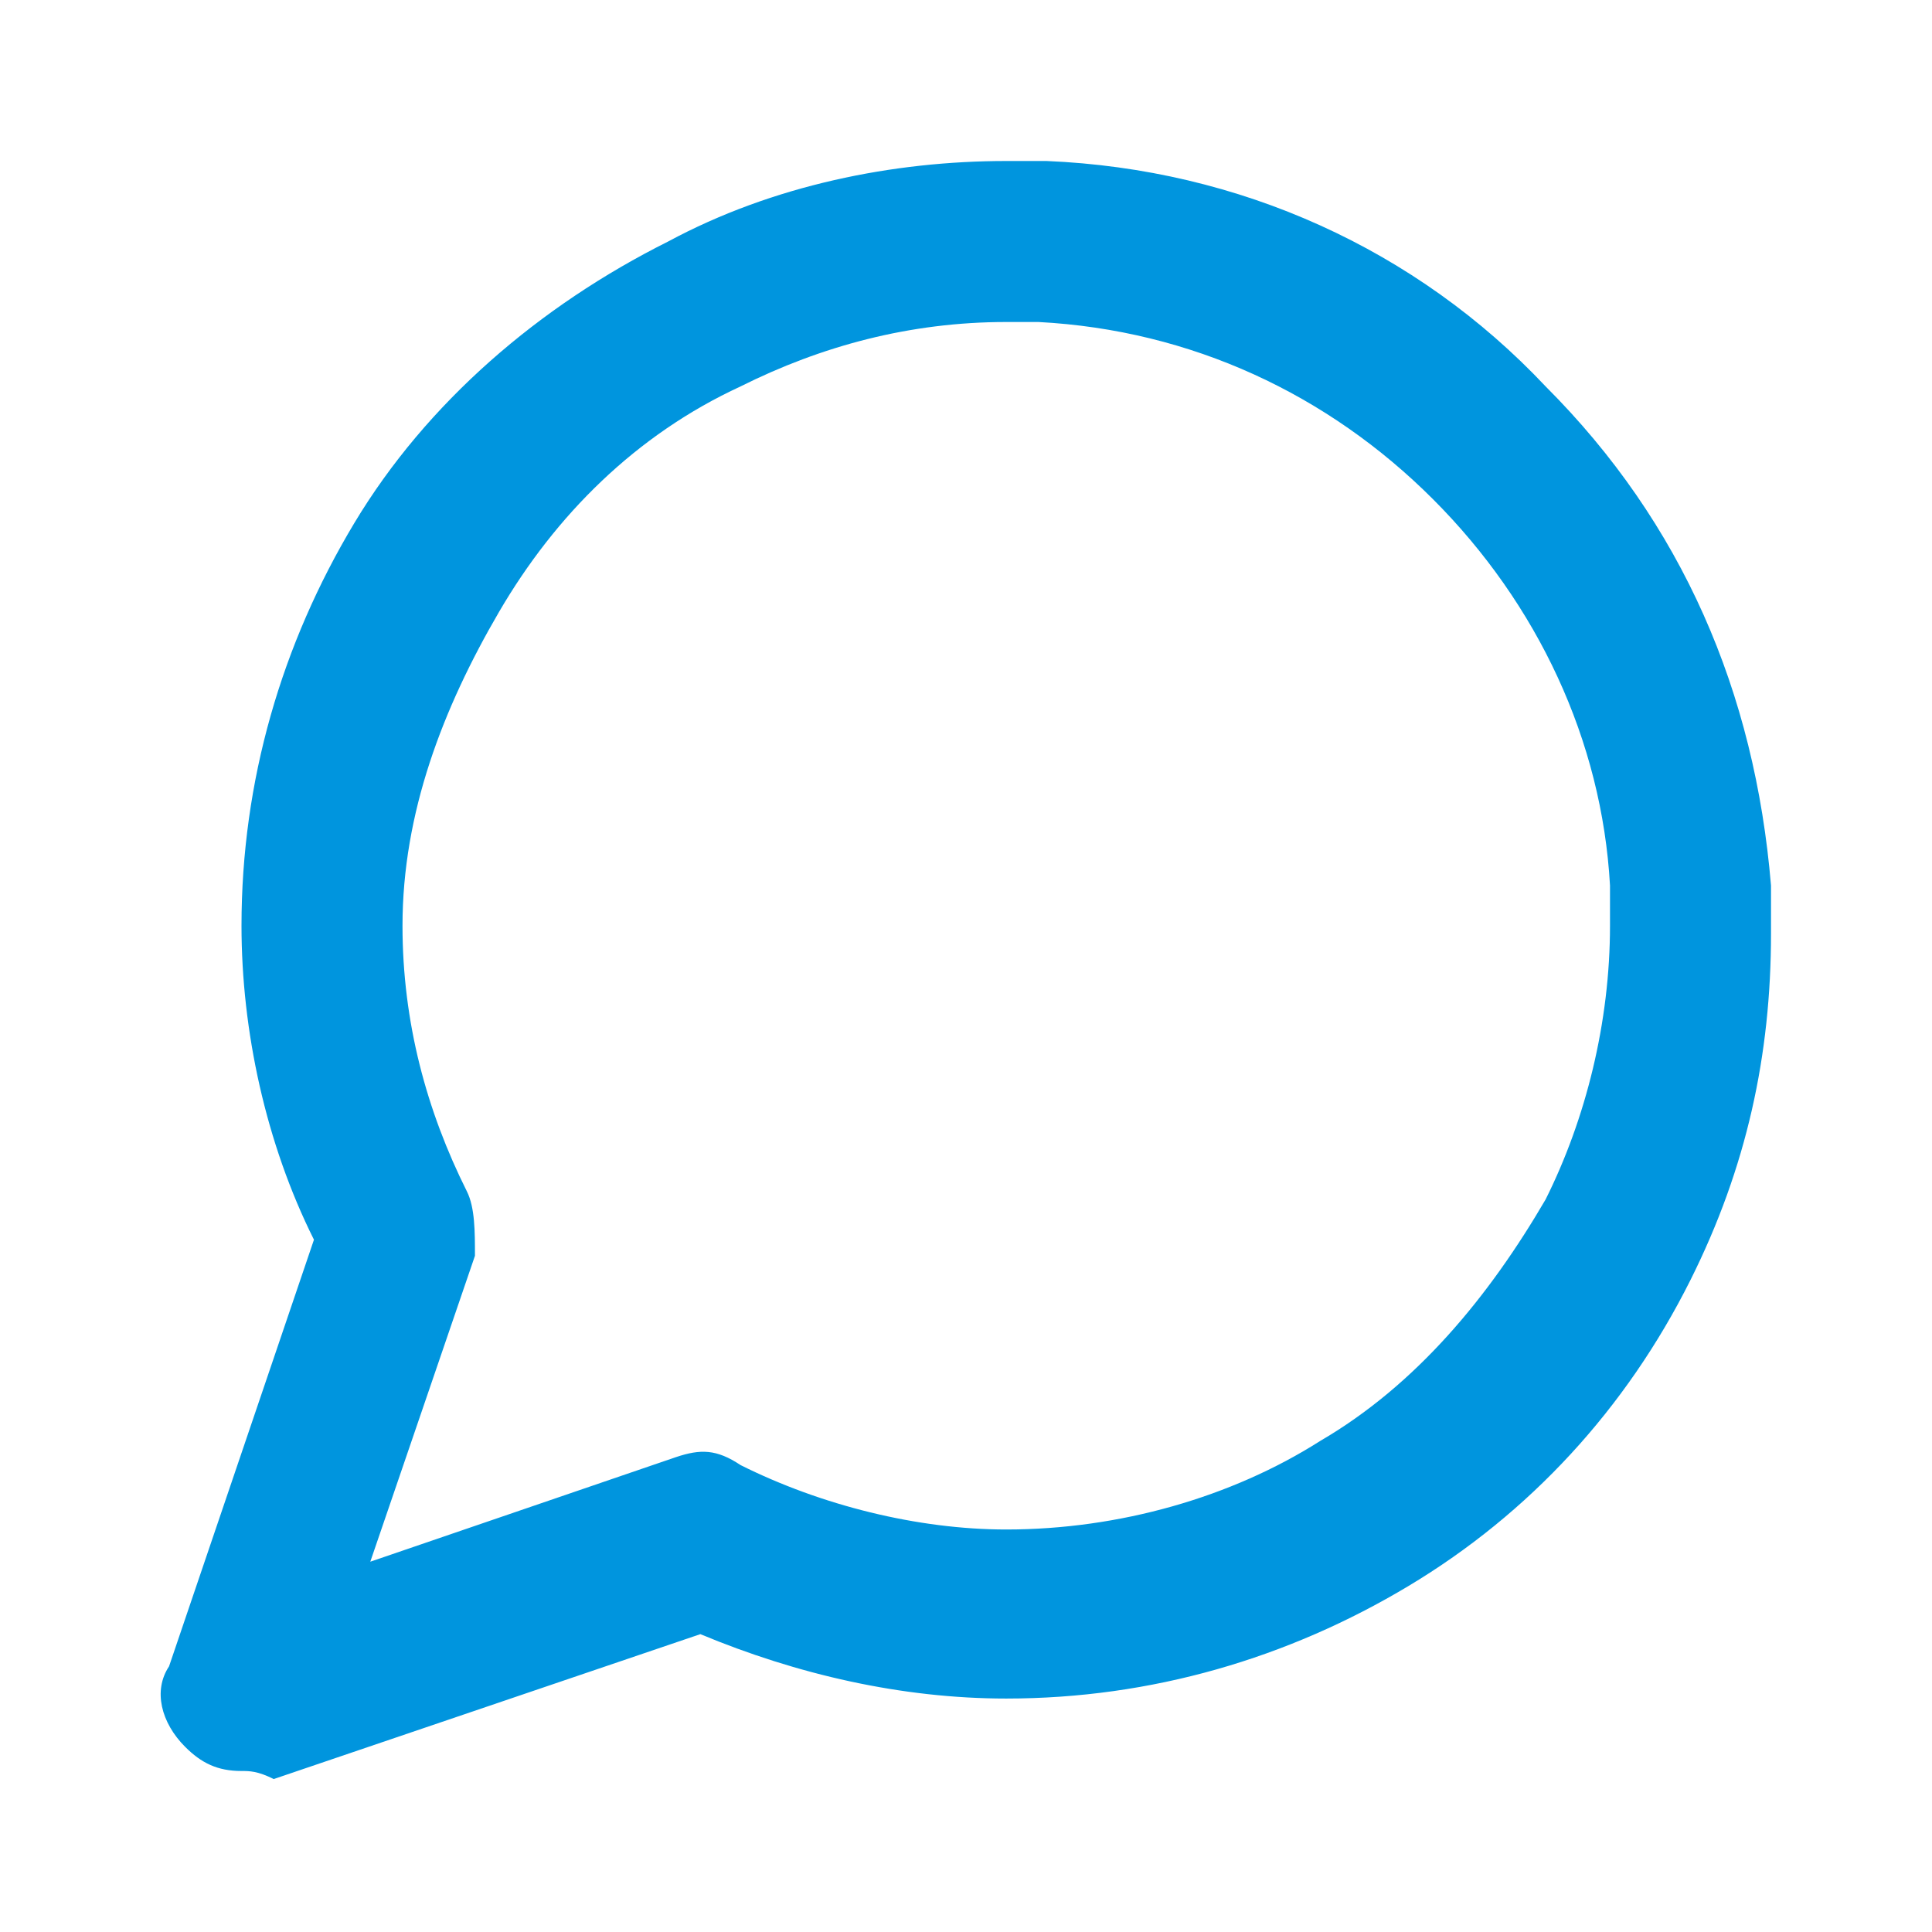 <?xml version="1.0" encoding="utf-8"?>
<!-- Generator: Adobe Illustrator 24.2.0, SVG Export Plug-In . SVG Version: 6.00 Build 0)  -->
<svg version="1.1" id="Camada_1" xmlns="http://www.w3.org/2000/svg" xmlns:xlink="http://www.w3.org/1999/xlink" x="0px" y="0px"
	 viewBox="0 0 24 24" style="enable-background:new 0 0 24 24;" xml:space="preserve">
<style type="text/css">
	.st0{fill:#0095DE;}
</style>
<g>
	<path class="st0" d="M3,22c-0.3,0-0.5-0.1-0.7-0.3c-0.3-0.3-0.4-0.7-0.2-1l1.8-5.3C3.3,14.2,3,12.8,3,11.5c0-1.8,0.5-3.5,1.4-5
		S6.7,3.8,8.3,3c1.3-0.7,2.8-1,4.2-1c0,0,0,0,0,0H13c2.4,0.1,4.6,1.1,6.2,2.8c1.7,1.7,2.6,3.8,2.8,6.2l0,0.6c0,1.5-0.3,2.9-1,4.3
		c-0.8,1.6-2,2.9-3.5,3.8c-1.5,0.9-3.2,1.4-5,1.4c0,0,0,0,0,0c-1.3,0-2.6-0.3-3.8-0.8l-5.3,1.8C3.2,22,3.1,22,3,22z M12.5,4
		c-1.2,0-2.3,0.3-3.3,0.8c-1.3,0.6-2.3,1.6-3,2.8S5,10.1,5,11.5c0,1.2,0.3,2.3,0.8,3.3c0.1,0.2,0.1,0.5,0.1,0.8l-1.3,3.8l3.8-1.3
		c0.3-0.1,0.5-0.1,0.8,0.1c1,0.5,2.2,0.8,3.3,0.8c0,0,0,0,0,0c1.4,0,2.8-0.4,3.9-1.1c1.2-0.7,2.1-1.8,2.8-3c0.5-1,0.8-2.2,0.8-3.4
		c0,0,0,0,0,0V11c-0.1-1.8-0.9-3.5-2.2-4.8c-1.3-1.3-3-2.1-4.9-2.2L12.5,4C12.5,4,12.5,4,12.5,4z"/>
</g>
</svg>
